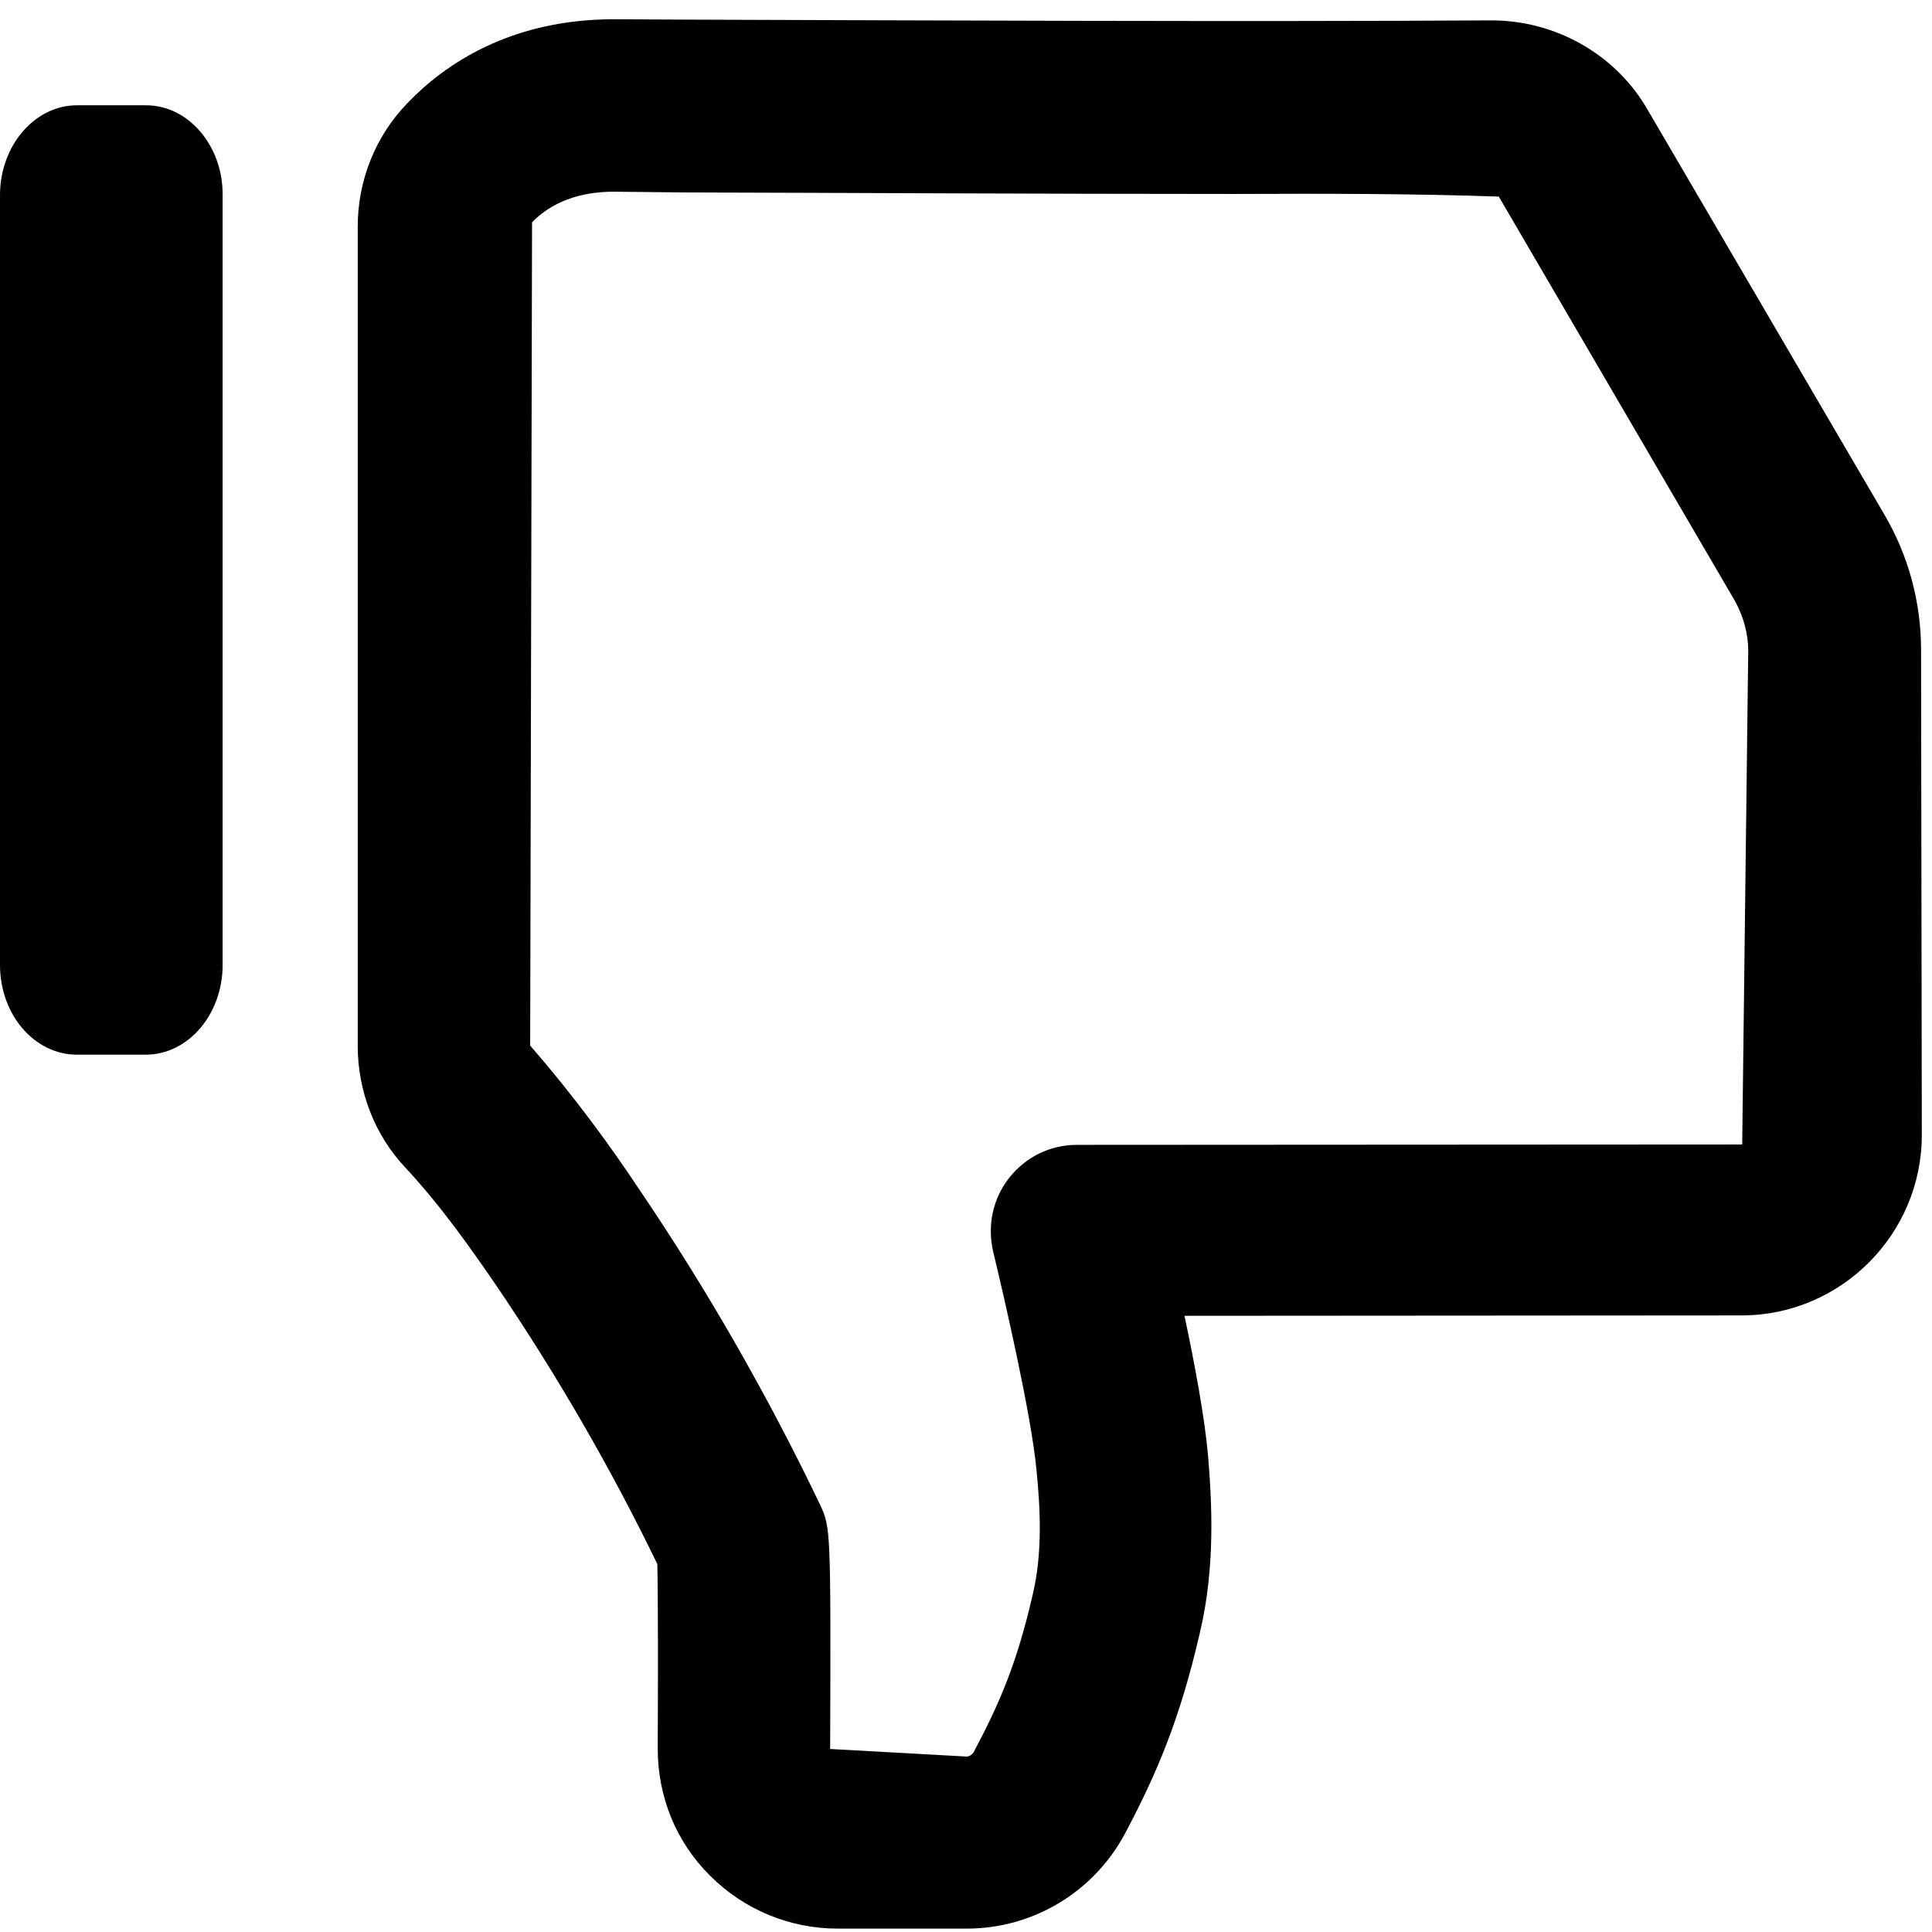 <?xml version="1.0" encoding="utf-8"?>
<!-- Generator: Adobe Illustrator 19.2.0, SVG Export Plug-In . SVG Version: 6.00 Build 0)  -->
<svg version="1.1" id="Layer_1" xmlns="http://www.w3.org/2000/svg" xmlns:xlink="http://www.w3.org/1999/xlink" x="0px" y="0px"
	 viewBox="0 0 512 512" style="enable-background:new 0 0 512 512;" xml:space="preserve">
<g>
	<path d="M38.7,27.9H20.4C9.2,27.9,0,38.6,0,51.7v204c0,13.3,9.2,23.8,20.4,23.8h18.2c11.3,0,20.4-10.7,20.4-23.8v-204
		C59.1,38.6,49.9,27.9,38.7,27.9z"/>
	<path d="M509.1,172.2c0-12.5-3.3-24.9-9.7-35.8L436.7,29.2c-8.4-14.7-24.3-23.8-41.5-23.8c-64.1,0.4-151.7,0-213.5-0.2l-19-0.1
		c-27.5,0-44.9,12-54.6,22.1C99.5,36,94.8,47.8,94.8,60.1v217c0,12.1,4.5,23.7,12.6,32.3c9.7,10.4,17.8,22.1,24,31.1
		c16.1,23.7,30.5,48.6,42.8,74c0.2,9.2,0.2,31.2,0.1,48.8c0,12.8,4.8,24.8,13.9,33.8c9,9,21.1,14,33.8,14h34.2
		c17.6,0,33.7-9.7,42-25.3c8.3-15.7,14.5-30.1,19.8-53.2c4.1-17.3,3.2-34.4,2.1-47.3c-0.9-9.9-3.5-23.9-6.2-36.6l147.8-0.1
		c26.3-0.1,47.6-21.6,47.6-47.8L509.1,172.2z M461.7,303.3l-176.3,0.1c-7.1,0-13.6,3.2-18,8.8c-4.3,5.5-5.8,12.6-4.2,19.5
		c2.7,11.2,10.2,43.5,11.5,58.1c1,10,1.6,21.7-1,32.7c-4.2,18.3-8.8,28.9-15.7,41.9c-0.4,0.6-1.1,1.1-1.9,1.1l-36.1-2
		c0.2-58.4,0.1-58.6-2.6-64.6c-13.9-29-30-57.2-48.2-84c-6.9-10.4-16.6-23.9-28.7-37.8L141,58.9c5.2-5.3,12.5-8.1,21.7-8.1l18.8,0.2
		c41.8,0.1,95.4,0.4,145.6,0.4c23.9-0.1,47.5-0.1,70.1,0.7l62.6,107.2c2.2,4,3.5,8.6,3.5,13.1L461.7,303.3z"/>
</g>
</svg>
